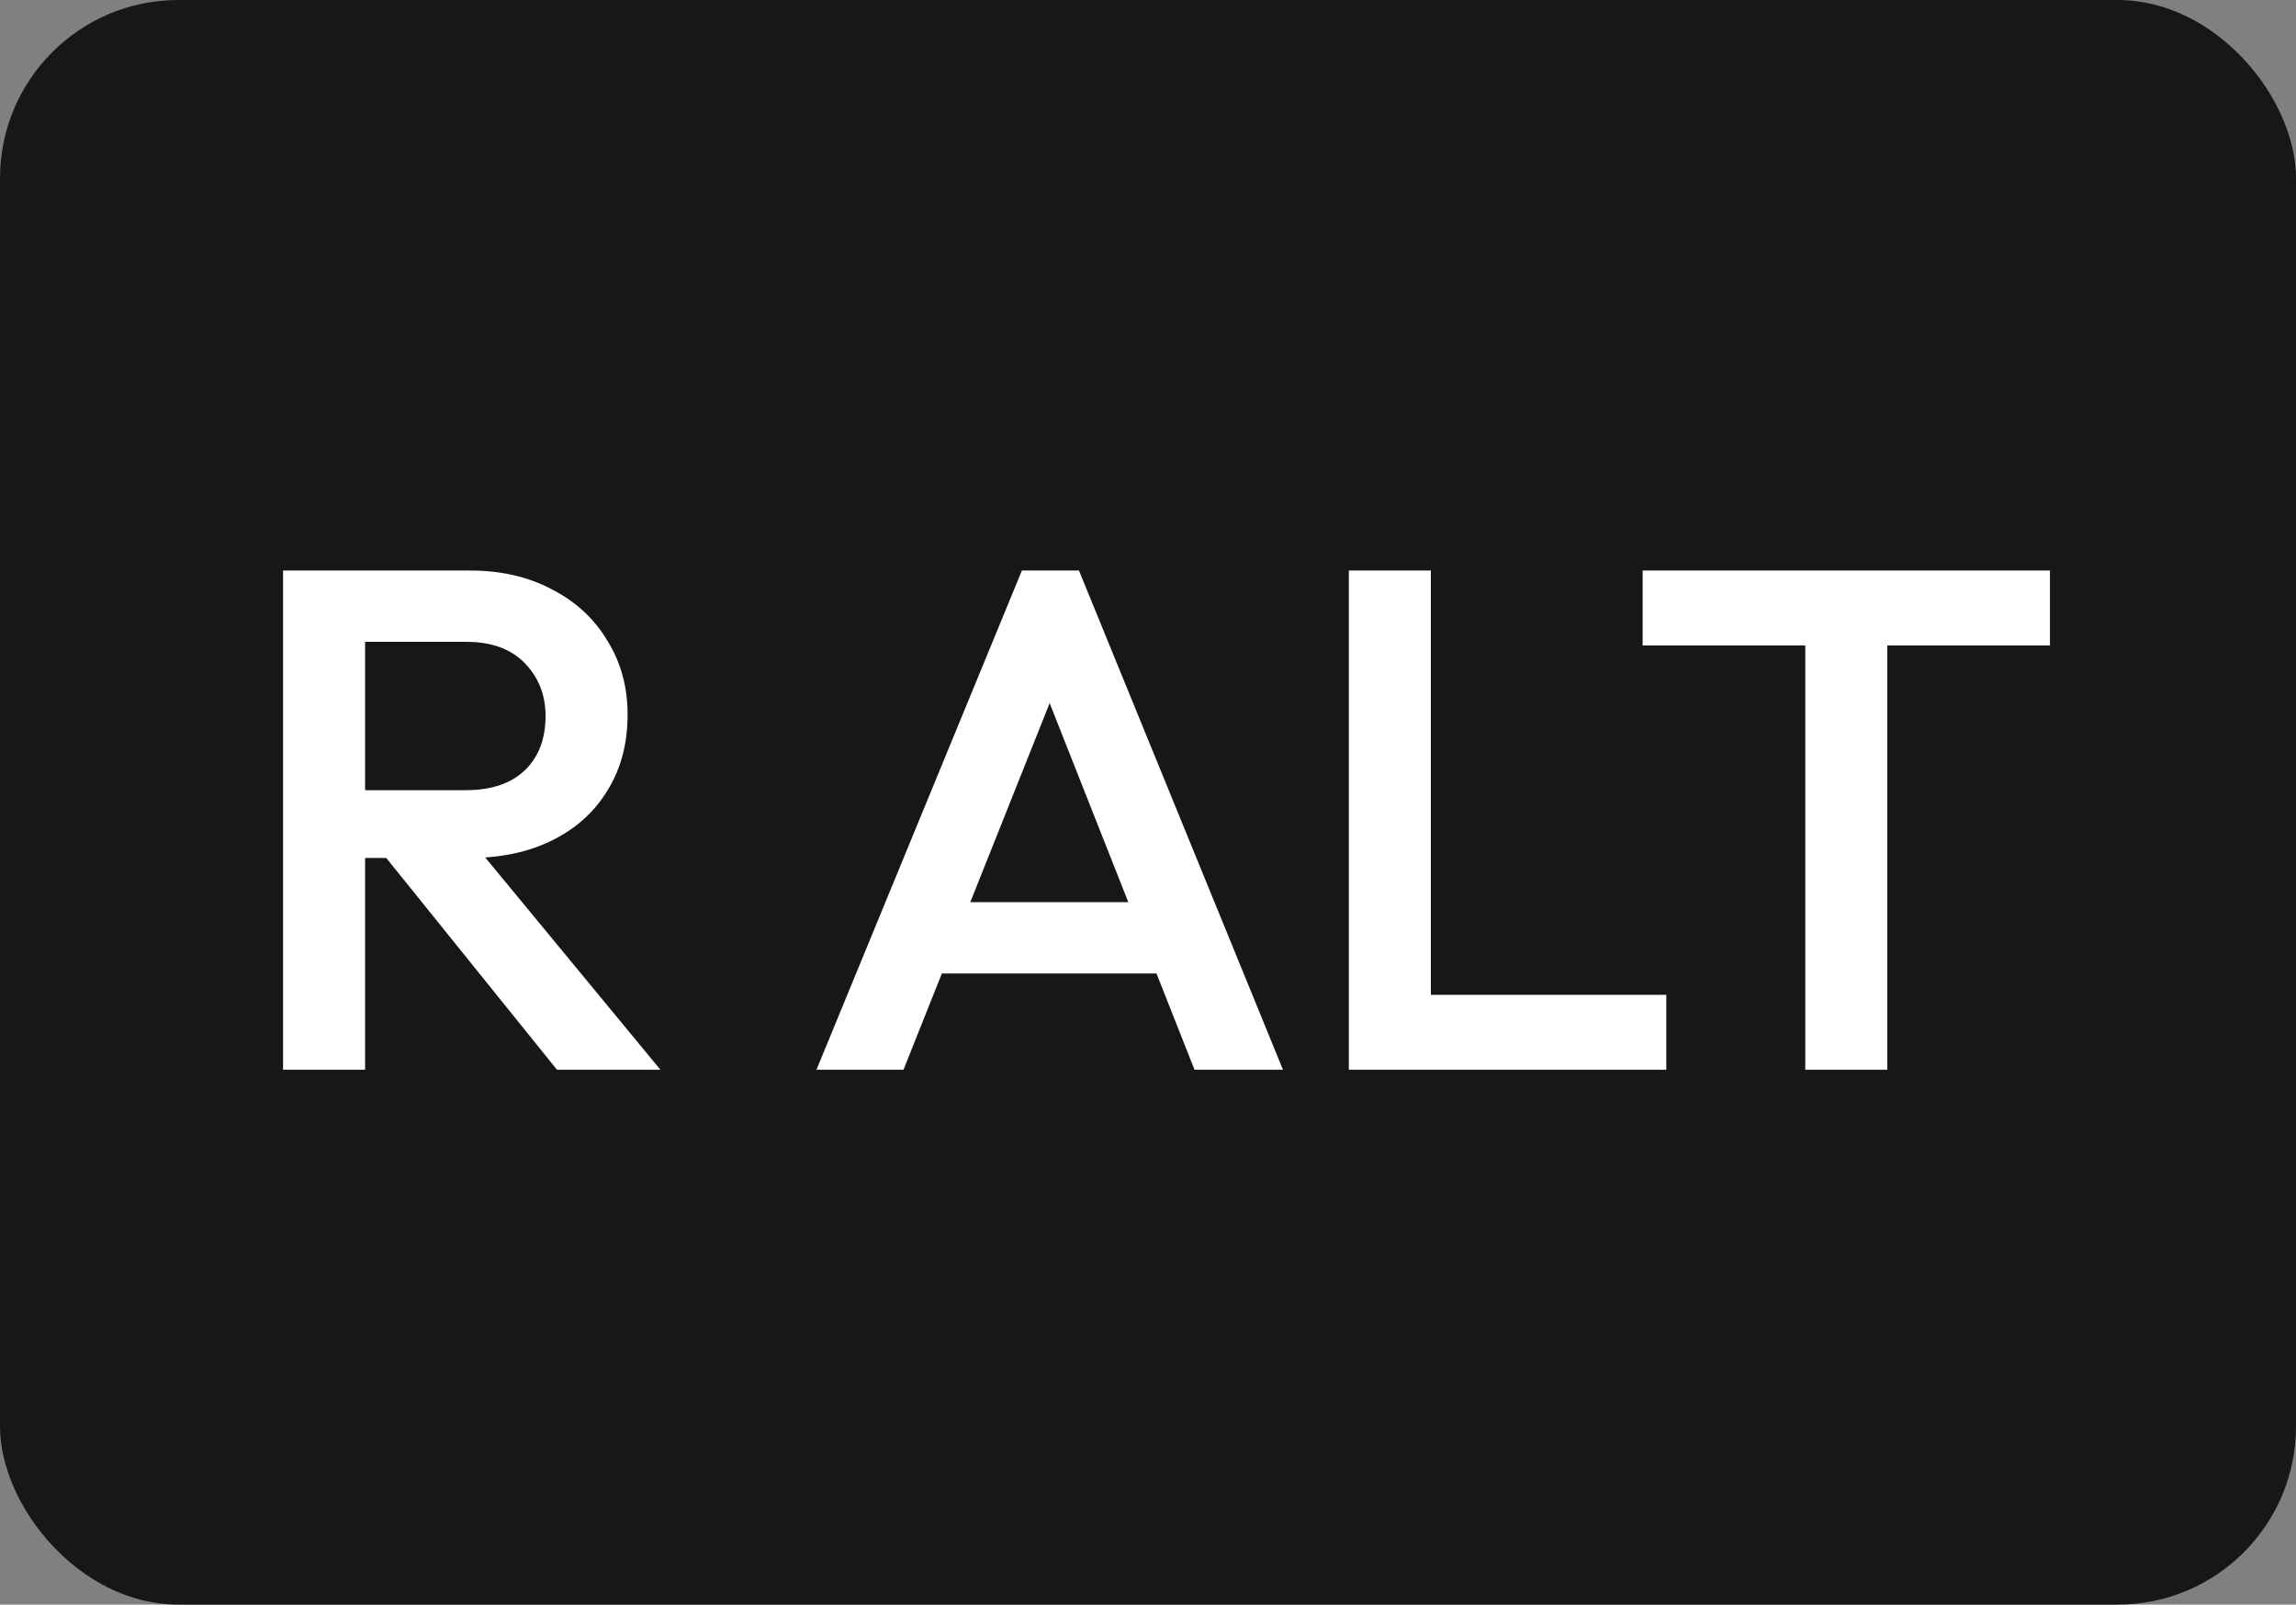 <svg width="103" height="72" viewBox="0 0 103 72" fill="none" xmlns="http://www.w3.org/2000/svg">
<rect x="0" y="0" width="103" height="72" fill="#808080" stroke="none"/>
<rect width="103" height="72" rx="8" fill="#171717"/>
<path d="M15.226 38.496V35.456H20.89C22.02 35.456 22.895 35.168 23.514 34.592C24.154 33.995 24.474 33.173 24.474 32.128C24.474 31.189 24.164 30.4 23.546 29.76C22.927 29.12 22.052 28.8 20.922 28.8H15.226V25.6H21.082C22.49 25.6 23.727 25.888 24.794 26.464C25.86 27.019 26.682 27.787 27.258 28.768C27.855 29.728 28.154 30.827 28.154 32.064C28.154 33.365 27.855 34.496 27.258 35.456C26.682 36.416 25.86 37.163 24.794 37.696C23.727 38.229 22.49 38.496 21.082 38.496H15.226ZM12.698 48V25.6H16.378V48H12.698ZM24.986 48L17.146 38.272L20.57 37.024L29.626 48H24.986ZM36.627 48L45.843 25.6H48.403L57.555 48H53.587L46.419 29.856H47.763L40.531 48H36.627ZM41.171 43.68V40.48H53.043V43.68H41.171ZM60.51 48V25.6H64.19V48H60.51ZM63.038 48V44.64H74.75V48H63.038ZM80.986 48V26.24H84.666V48H80.986ZM73.69 28.96V25.6H91.962V28.96H73.69Z" fill="white"/>
</svg>
